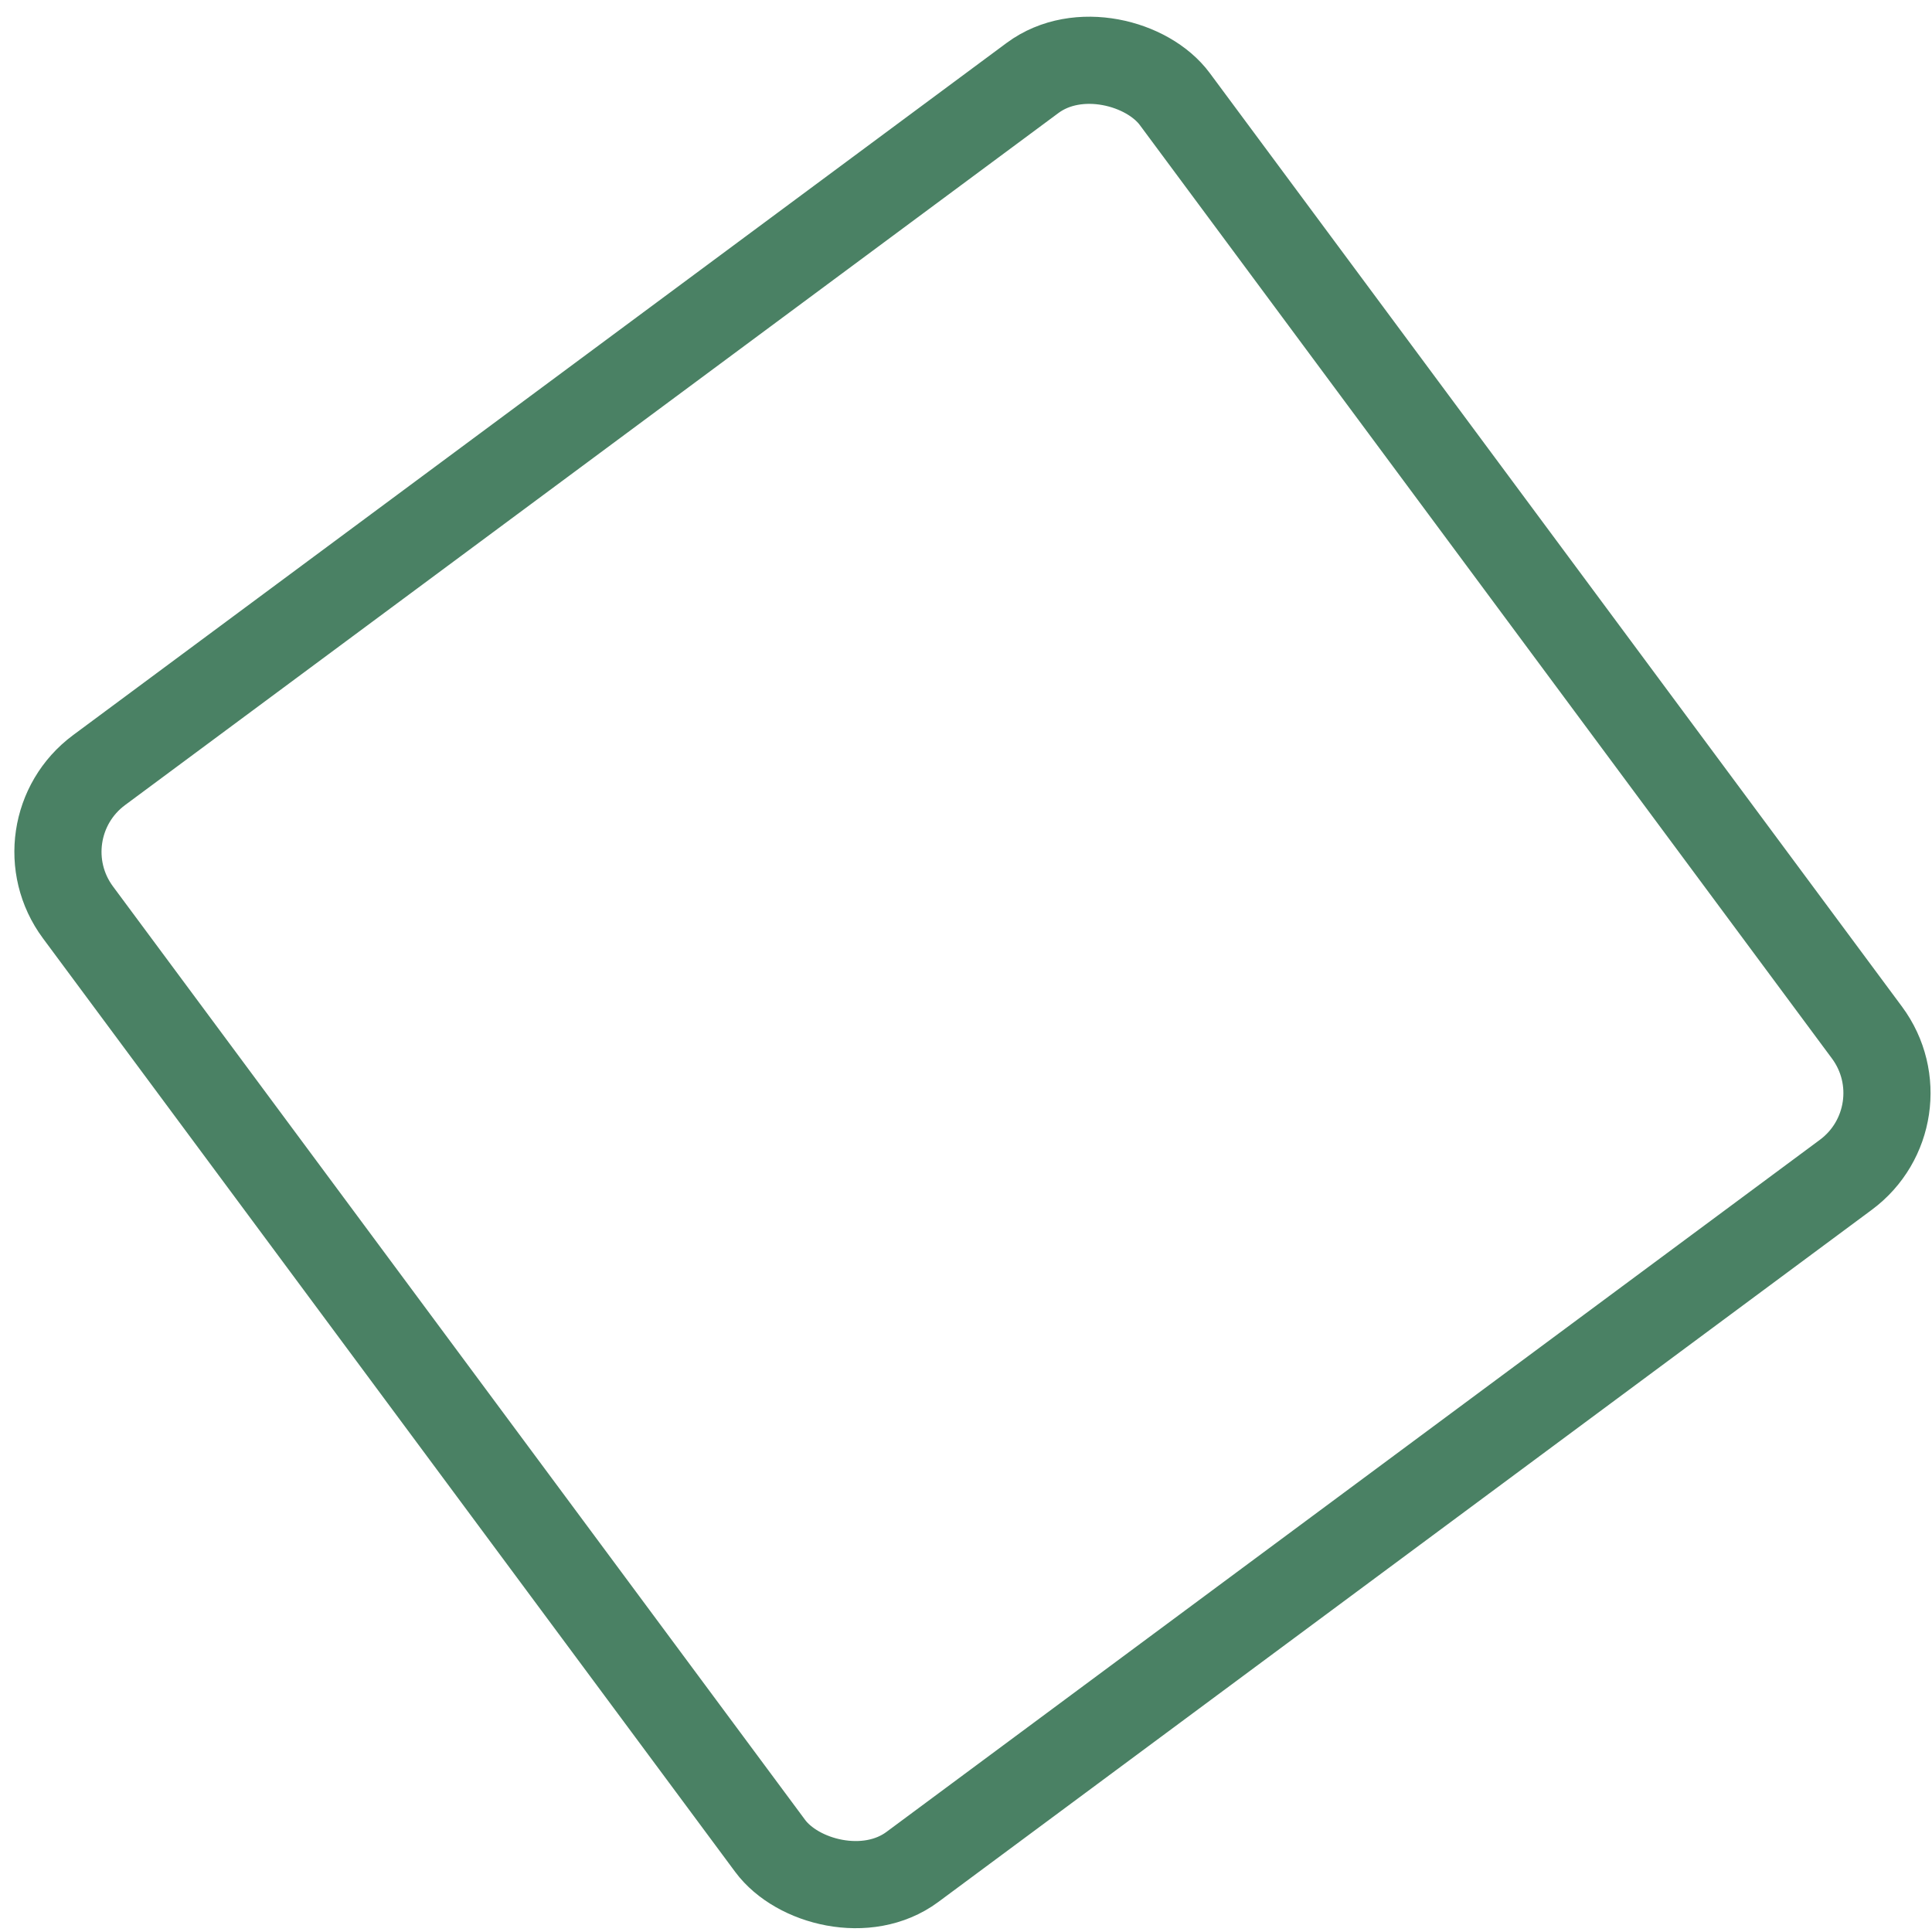 <svg width="133" height="133" viewBox="0 0 133 133" fill="none" xmlns="http://www.w3.org/2000/svg">
<rect x="1.197" y="57.184" width="94" height="94" rx="7" transform="rotate(-36.556 1.197 57.184)" stroke="#4A8164" stroke-width="6"/>
</svg>
